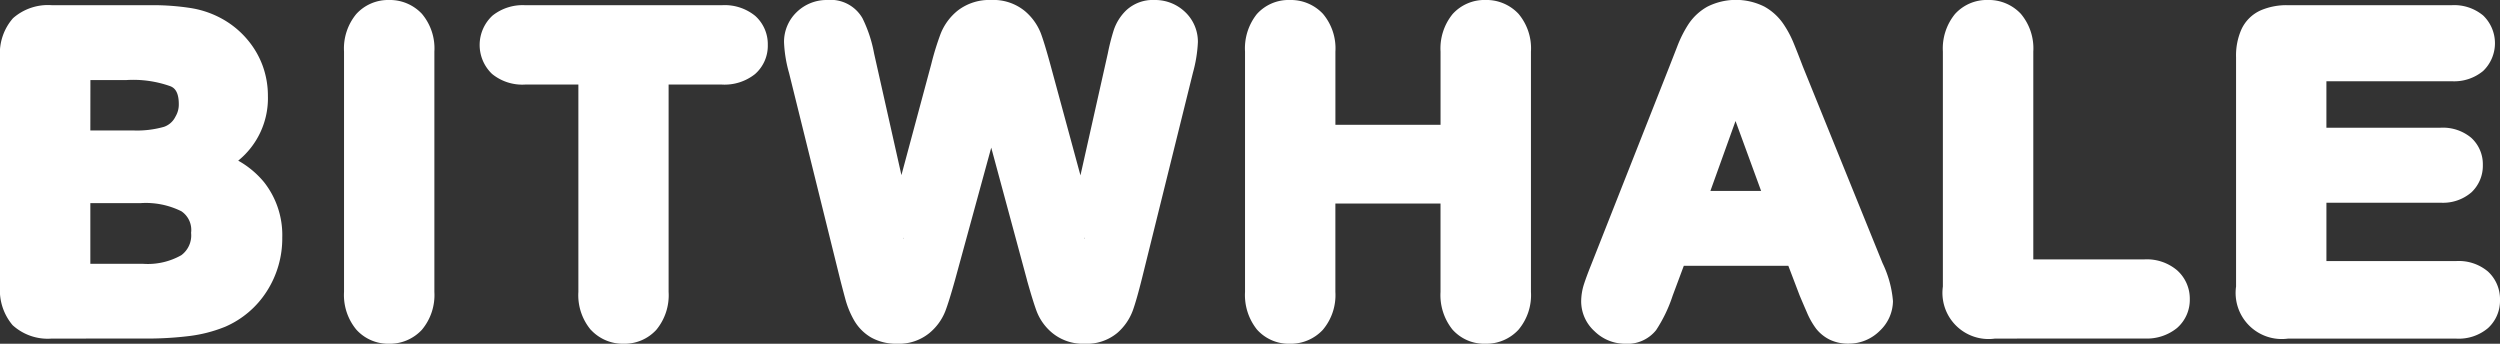 <svg xmlns="http://www.w3.org/2000/svg" width="160" height="22" viewBox="0 0 160 22">
  <rect x="0" y="0" width="160" height="22" fill="#333333" stroke="none"/>
  <path id="Logo" d="M108.1,52.737a2.558,2.558,0,0,1-.867-.7,4.975,4.975,0,0,1-.606-1.077c-.175-.4-.328-.757-.455-1.063l-.009-.023-.71-1.864H98.764l-.713,1.911a9.226,9.226,0,0,1-1.06,2.207A2.347,2.347,0,0,1,95,53a2.788,2.788,0,0,1-1.949-.8,2.585,2.585,0,0,1-.856-1.9,3.667,3.667,0,0,1,.175-1.1c.1-.309.249-.719.463-1.251l5-12.669c.141-.362.313-.8.512-1.31a7.546,7.546,0,0,1,.732-1.446,3.5,3.5,0,0,1,1.2-1.1,4.065,4.065,0,0,1,3.645,0,3.577,3.577,0,0,1,1.195,1.08,6.615,6.615,0,0,1,.665,1.228c.157.38.359.893.6,1.525l5.1,12.581a6.883,6.883,0,0,1,.668,2.435,2.647,2.647,0,0,1-.833,1.888,2.8,2.8,0,0,1-2.011.832A2.684,2.684,0,0,1,108.1,52.737Zm-7.635-9.516h3.247l-1.638-4.476ZM83.953,52.086a3.53,3.53,0,0,1-.76-2.4V44.027H76.464v5.654a3.438,3.438,0,0,1-.805,2.43A2.807,2.807,0,0,1,73.553,53a2.724,2.724,0,0,1-2.111-.914,3.535,3.535,0,0,1-.76-2.4V34.305a3.527,3.527,0,0,1,.753-2.4A2.728,2.728,0,0,1,73.553,31a2.813,2.813,0,0,1,2.113.882,3.432,3.432,0,0,1,.8,2.424v4.683h6.729V34.305a3.484,3.484,0,0,1,.773-2.406,2.744,2.744,0,0,1,2.1-.9,2.81,2.81,0,0,1,2.113.882,3.433,3.433,0,0,1,.8,2.424V49.681a3.438,3.438,0,0,1-.805,2.43A2.807,2.807,0,0,1,86.064,53,2.724,2.724,0,0,1,83.953,52.086Zm-25.57.252a3.355,3.355,0,0,1-1.031-1.4c-.153-.405-.358-1.063-.625-2.011l0-.01-2.288-8.468-2.319,8.477c-.259.922-.461,1.572-.619,1.987a3.449,3.449,0,0,1-1.032,1.412A3.079,3.079,0,0,1,48.427,53a3.3,3.3,0,0,1-1.662-.394,3.009,3.009,0,0,1-1.1-1.1,5.751,5.751,0,0,1-.574-1.406c-.125-.461-.239-.894-.338-1.289L41.5,35.672a8.4,8.4,0,0,1-.322-1.965,2.633,2.633,0,0,1,.808-1.929A2.745,2.745,0,0,1,43.946,31,2.345,2.345,0,0,1,46.2,32.17a8.57,8.57,0,0,1,.741,2.247l1.75,7.79,1.909-7.1a17.684,17.684,0,0,1,.607-1.964,3.6,3.6,0,0,1,1.1-1.476A3.3,3.3,0,0,1,54.442,31a3.162,3.162,0,0,1,2.155.713,3.556,3.556,0,0,1,1.019,1.424c.153.411.349,1.055.6,1.968l1.933,7.12L61.9,34.419a14.138,14.138,0,0,1,.379-1.49,3.151,3.151,0,0,1,.8-1.269A2.5,2.5,0,0,1,64.9,31a2.766,2.766,0,0,1,1.942.763,2.615,2.615,0,0,1,.823,1.944,8.849,8.849,0,0,1-.32,1.959L64.089,48.808c-.232.926-.421,1.591-.579,2.036a3.509,3.509,0,0,1-1,1.461A3.054,3.054,0,0,1,60.418,53,3.1,3.1,0,0,1,58.383,52.338Zm2.027-6.055.014-.061h-.03Zm-11.6,0,.014-.054H48.8Zm-20,5.825a3.46,3.46,0,0,1-.794-2.426V36.412H24.609a3.06,3.06,0,0,1-2.118-.681,2.559,2.559,0,0,1,.038-3.74,3.1,3.1,0,0,1,2.08-.658H37.2a3.089,3.089,0,0,1,2.139.688,2.433,2.433,0,0,1,.8,1.858,2.406,2.406,0,0,1-.815,1.86,3.123,3.123,0,0,1-2.123.673h-3.41V49.681A3.474,3.474,0,0,1,33,52.114,2.758,2.758,0,0,1,30.918,53,2.786,2.786,0,0,1,28.815,52.108ZM13.809,52.1a3.466,3.466,0,0,1-.791-2.416V34.305A3.46,3.46,0,0,1,13.8,31.9a2.749,2.749,0,0,1,2.087-.9A2.81,2.81,0,0,1,18,31.882a3.429,3.429,0,0,1,.8,2.424V49.681a3.457,3.457,0,0,1-.8,2.426A2.8,2.8,0,0,1,15.889,53,2.744,2.744,0,0,1,13.809,52.1Zm123.636.569a2.952,2.952,0,0,1-3.337-3.332V34.664a4.118,4.118,0,0,1,.34-1.777,2.465,2.465,0,0,1,1.24-1.226,4.182,4.182,0,0,1,1.758-.328H147.9a2.9,2.9,0,0,1,2.021.657,2.463,2.463,0,0,1,0,3.552,2.9,2.9,0,0,1-2.021.657H139.89v2.975h7.3a2.83,2.83,0,0,1,1.967.643,2.287,2.287,0,0,1,.745,1.743,2.341,2.341,0,0,1-.722,1.742,2.778,2.778,0,0,1-1.989.671h-7.3v3.734h8.318a2.9,2.9,0,0,1,2.022.672A2.4,2.4,0,0,1,151,50.2a2.364,2.364,0,0,1-.77,1.8,2.9,2.9,0,0,1-2.022.672Zm-18.763,0a2.953,2.953,0,0,1-3.338-3.332V34.305a3.486,3.486,0,0,1,.774-2.406,2.743,2.743,0,0,1,2.1-.9,2.809,2.809,0,0,1,2.113.882,3.432,3.432,0,0,1,.8,2.424V47.6h7.118a3,3,0,0,1,2.086.7,2.428,2.428,0,0,1,.812,1.845,2.388,2.388,0,0,1-.816,1.846,3.055,3.055,0,0,1-2.082.673Zm-124.371,0a3.332,3.332,0,0,1-2.506-.86A3.462,3.462,0,0,1-9,49.335V34.664a3.408,3.408,0,0,1,.834-2.5,3.381,3.381,0,0,1,2.477-.832H.646a15.815,15.815,0,0,1,2.579.186,6.109,6.109,0,0,1,2.158.783A5.756,5.756,0,0,1,6.838,33.54a5.54,5.54,0,0,1,.973,1.671,5.6,5.6,0,0,1,.335,1.93,5.143,5.143,0,0,1-1.9,4.141A5.837,5.837,0,0,1,7.9,42.66a5.466,5.466,0,0,1,1.165,3.533,6.265,6.265,0,0,1-.983,3.439,5.962,5.962,0,0,1-2.668,2.279l-.015.006a9.01,9.01,0,0,1-2.286.589,22.038,22.038,0,0,1-2.827.161Zm2.471-4.787H.126a4.354,4.354,0,0,0,2.479-.55A1.574,1.574,0,0,0,3.23,45.9a1.44,1.44,0,0,0-.621-1.379A5.108,5.108,0,0,0-.007,44H-3.218Zm0-8.534H-.5a6.308,6.308,0,0,0,1.989-.229,1.275,1.275,0,0,0,.732-.639l.017-.031a1.493,1.493,0,0,0,.205-.787c0-.9-.367-1.066-.524-1.138a7.064,7.064,0,0,0-2.833-.4h-2.3Z" transform="translate(9 -31)" fill="#fff"/>
</svg>
